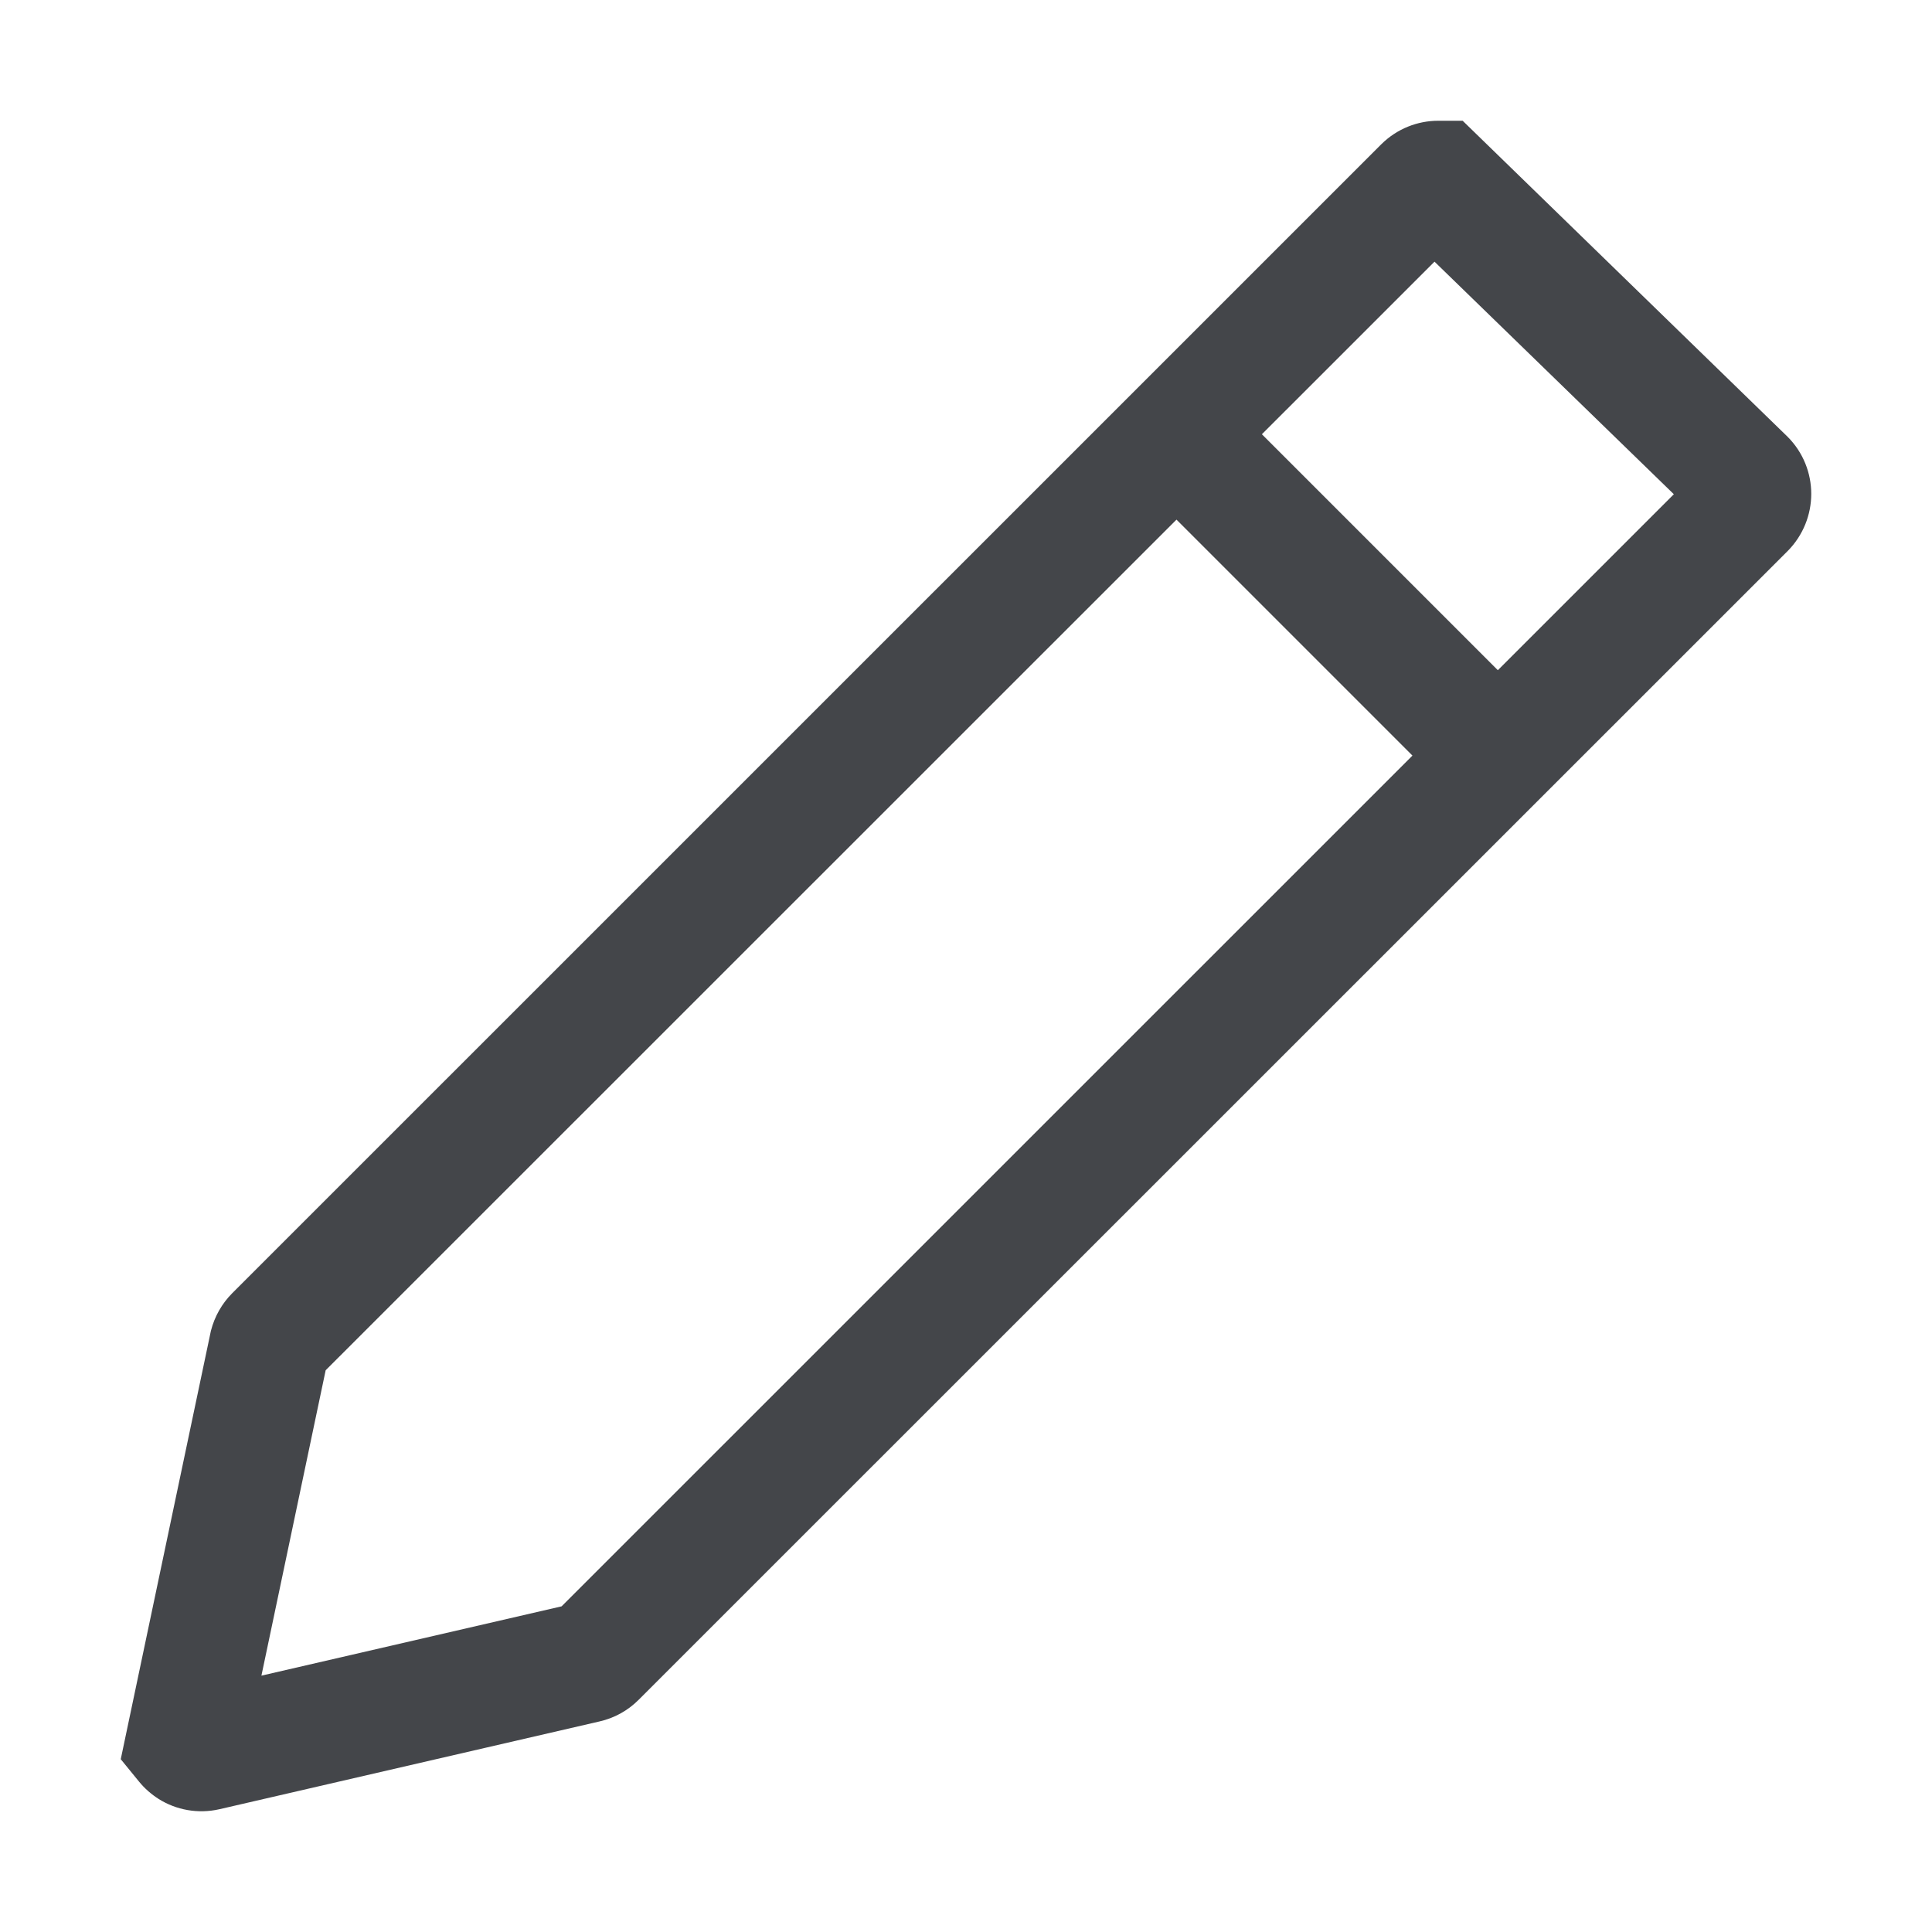 <?xml version="1.0" encoding="UTF-8"?>
<svg width="16px" height="16px" viewBox="0 0 16 16" version="1.1" xmlns="http://www.w3.org/2000/svg" xmlns:xlink="http://www.w3.org/1999/xlink">
    <title>E1535350-F758-643D-2812-5AC3C7802730</title>
    <defs>
        <rect id="path-1" x="0" y="0" width="16" height="16"></rect>
    </defs>
    <g id="💎-Components" stroke="none" stroke-width="1" fill="none" fill-rule="evenodd">
        <g id="Icons/Grid" transform="translate(-1416, -769)">
            <g id="16dp" transform="translate(62, 729)">
                <g id="Black" transform="translate(954, 0)">
                    <g id="Group-5836" transform="translate(40, 40)">
                        <g id="Icons-/-16-/-ic_edit_grey07" transform="translate(360, 0)">
                            <mask id="mask-2" fill="white">
                                <use xlink:href="#path-1"></use>
                            </mask>
                            <g id="Icons-/-16-/-ic_edit_grey07-(Background/Mask)"></g>
                            <path d="M2.697,11.348 L2.165,13.877 L4.651,13.303 L13.862,4.093 L11.88,2.167 L2.697,11.348 Z M12.143,1.904 C12.143,1.904 12.143,1.904 12.143,1.904 Z M11.911,1 L12.113,1 L14.804,3.617 C14.934,3.747 15,3.919 15,4.09 C15,4.261 14.934,4.433 14.804,4.564 L5.288,14.078 C5.199,14.167 5.088,14.228 4.966,14.256 L1.818,14.983 C1.639,15.024 1.459,14.989 1.315,14.899 C1.254,14.86 1.198,14.812 1.151,14.754 L1,14.569 L1.745,11.029 L1.747,11.02 C1.777,10.903 1.838,10.795 1.923,10.71 L11.439,1.195 C11.57,1.065 11.741,1 11.911,1 Z M12.143,1.904 L11.911,1.67 M1.315,14.899 L1.579,14.474" id="Path-12-(Stroke)" fill="#44464A" mask="url(#mask-2)"></path>
                            <path d="M8.869,4.222 L12.869,4.222 L12.869,5.222 L8.869,5.222 L8.869,4.222 Z" id="Rectangle-4740" fill="#44464A" mask="url(#mask-2)" transform="translate(10.869, 4.722) rotate(45) translate(-10.869, -4.722) "></path>
                        </g>
                    </g>
                </g>
            </g>
        </g>
    </g>
</svg>